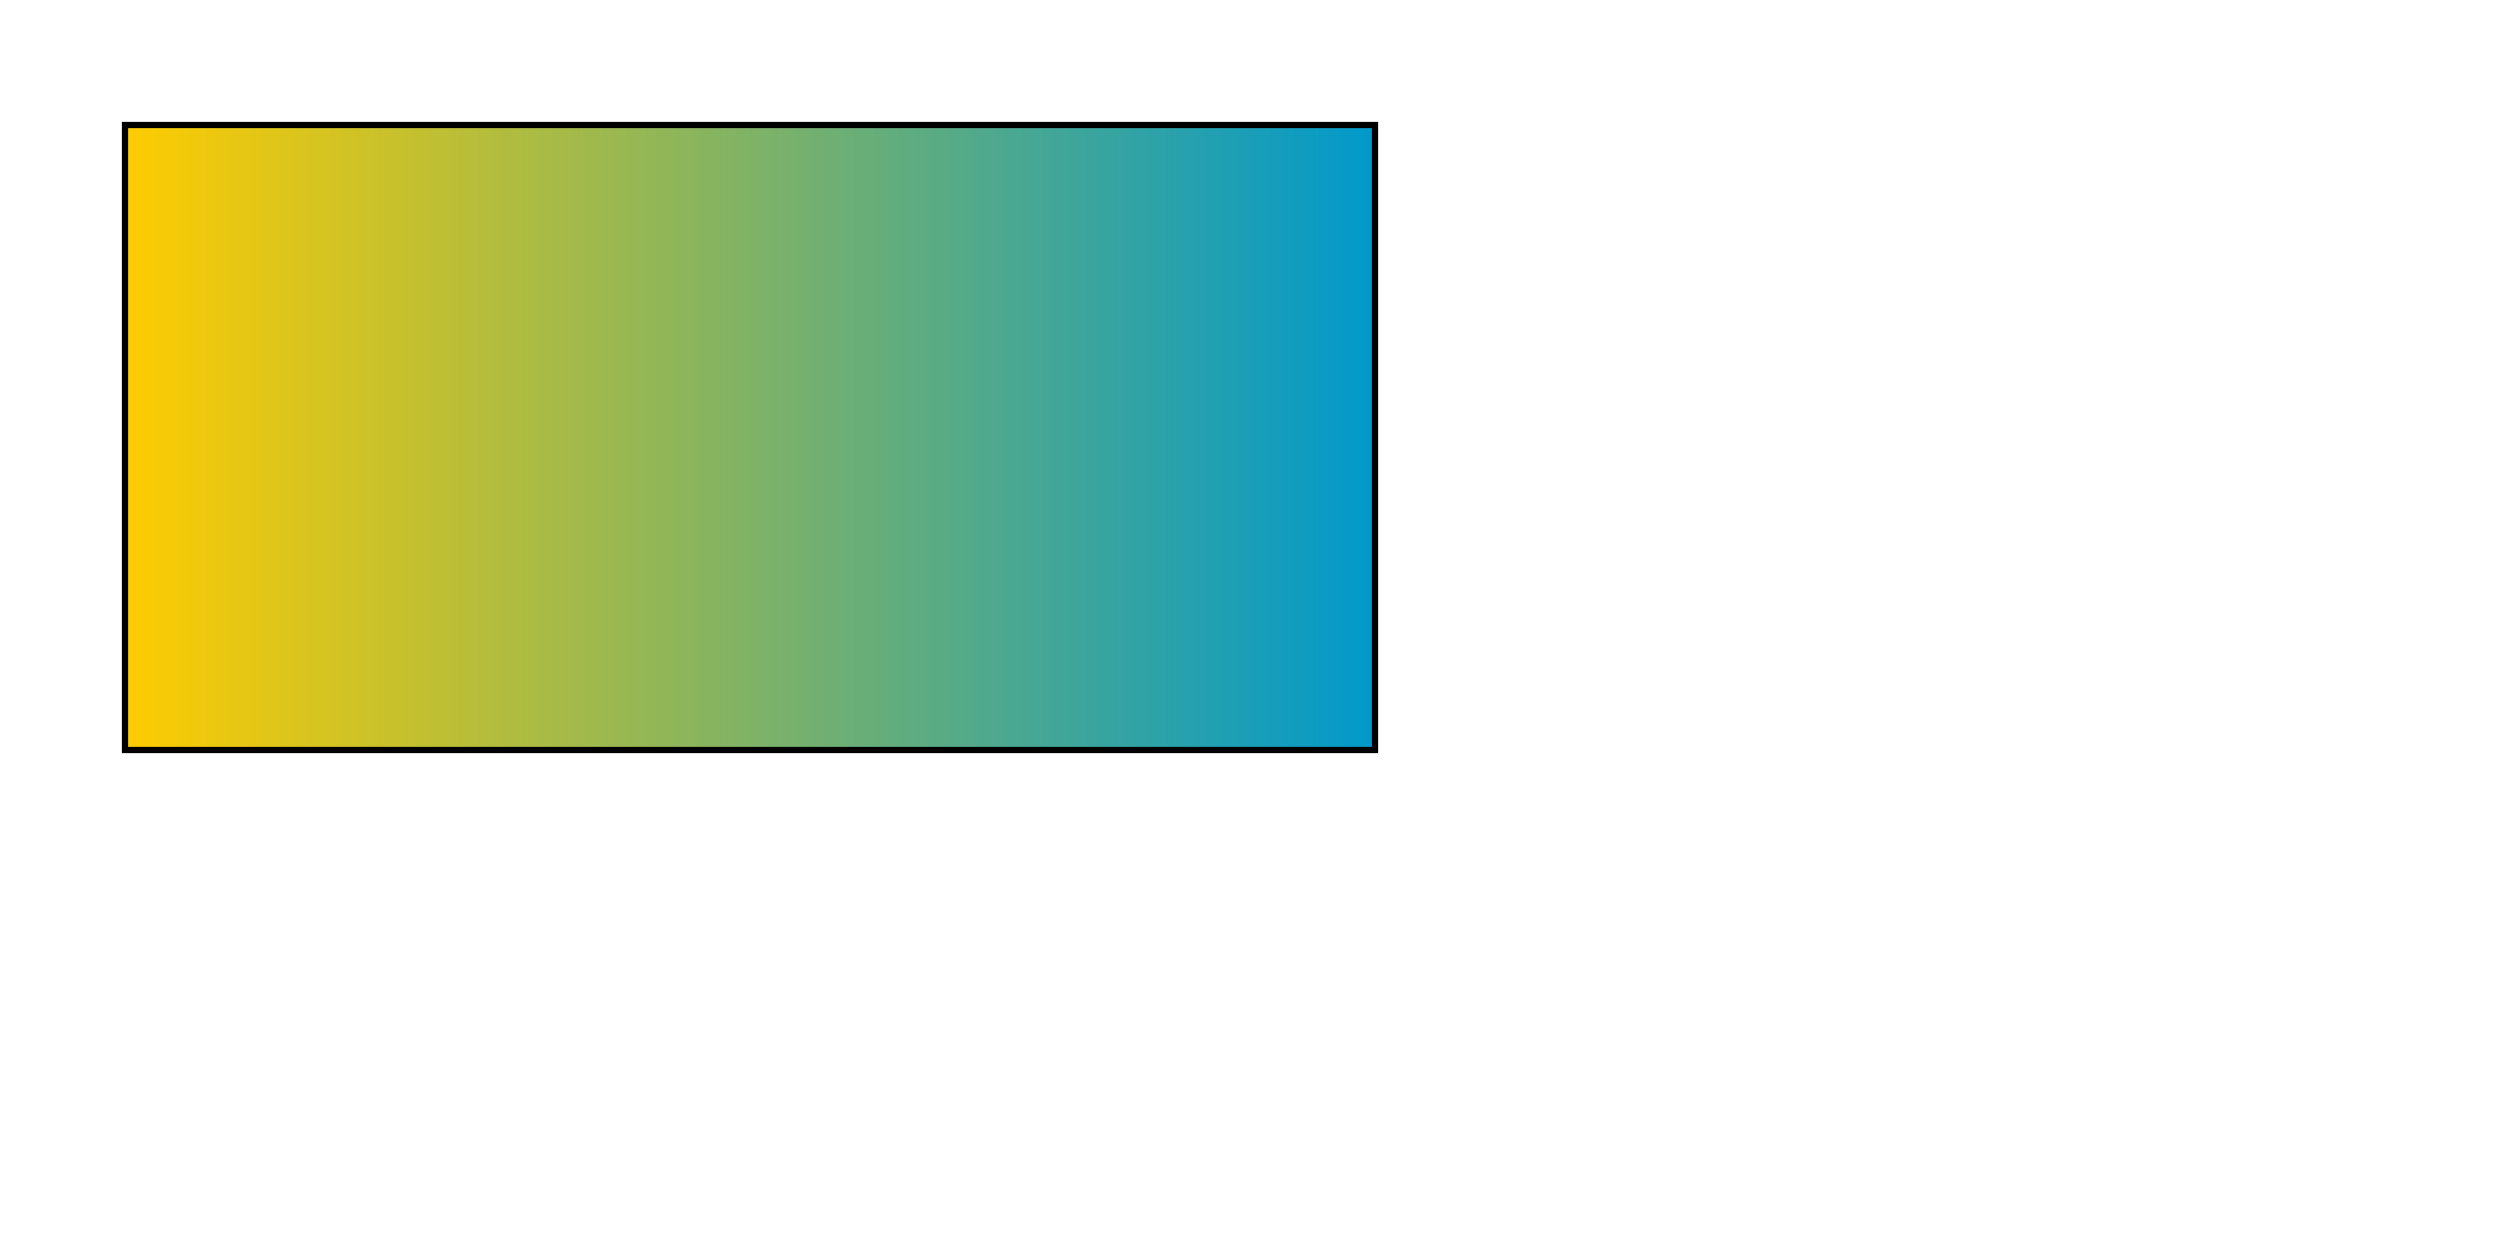 <svg width="400px" height="200px" viewBox="0 0 400 200">
	
<defs>
<linearGradient id="two_hues">
<stop offset="0%" style="stop-color: #ffcc00;"/>
<stop offset="100%" style="stop-color: #0099cc;"/>
</linearGradient>
</defs>

<rect x="20" y="20" width="200" height="100" style="fill: url(#two_hues);  stroke: black;"/>

</svg>
